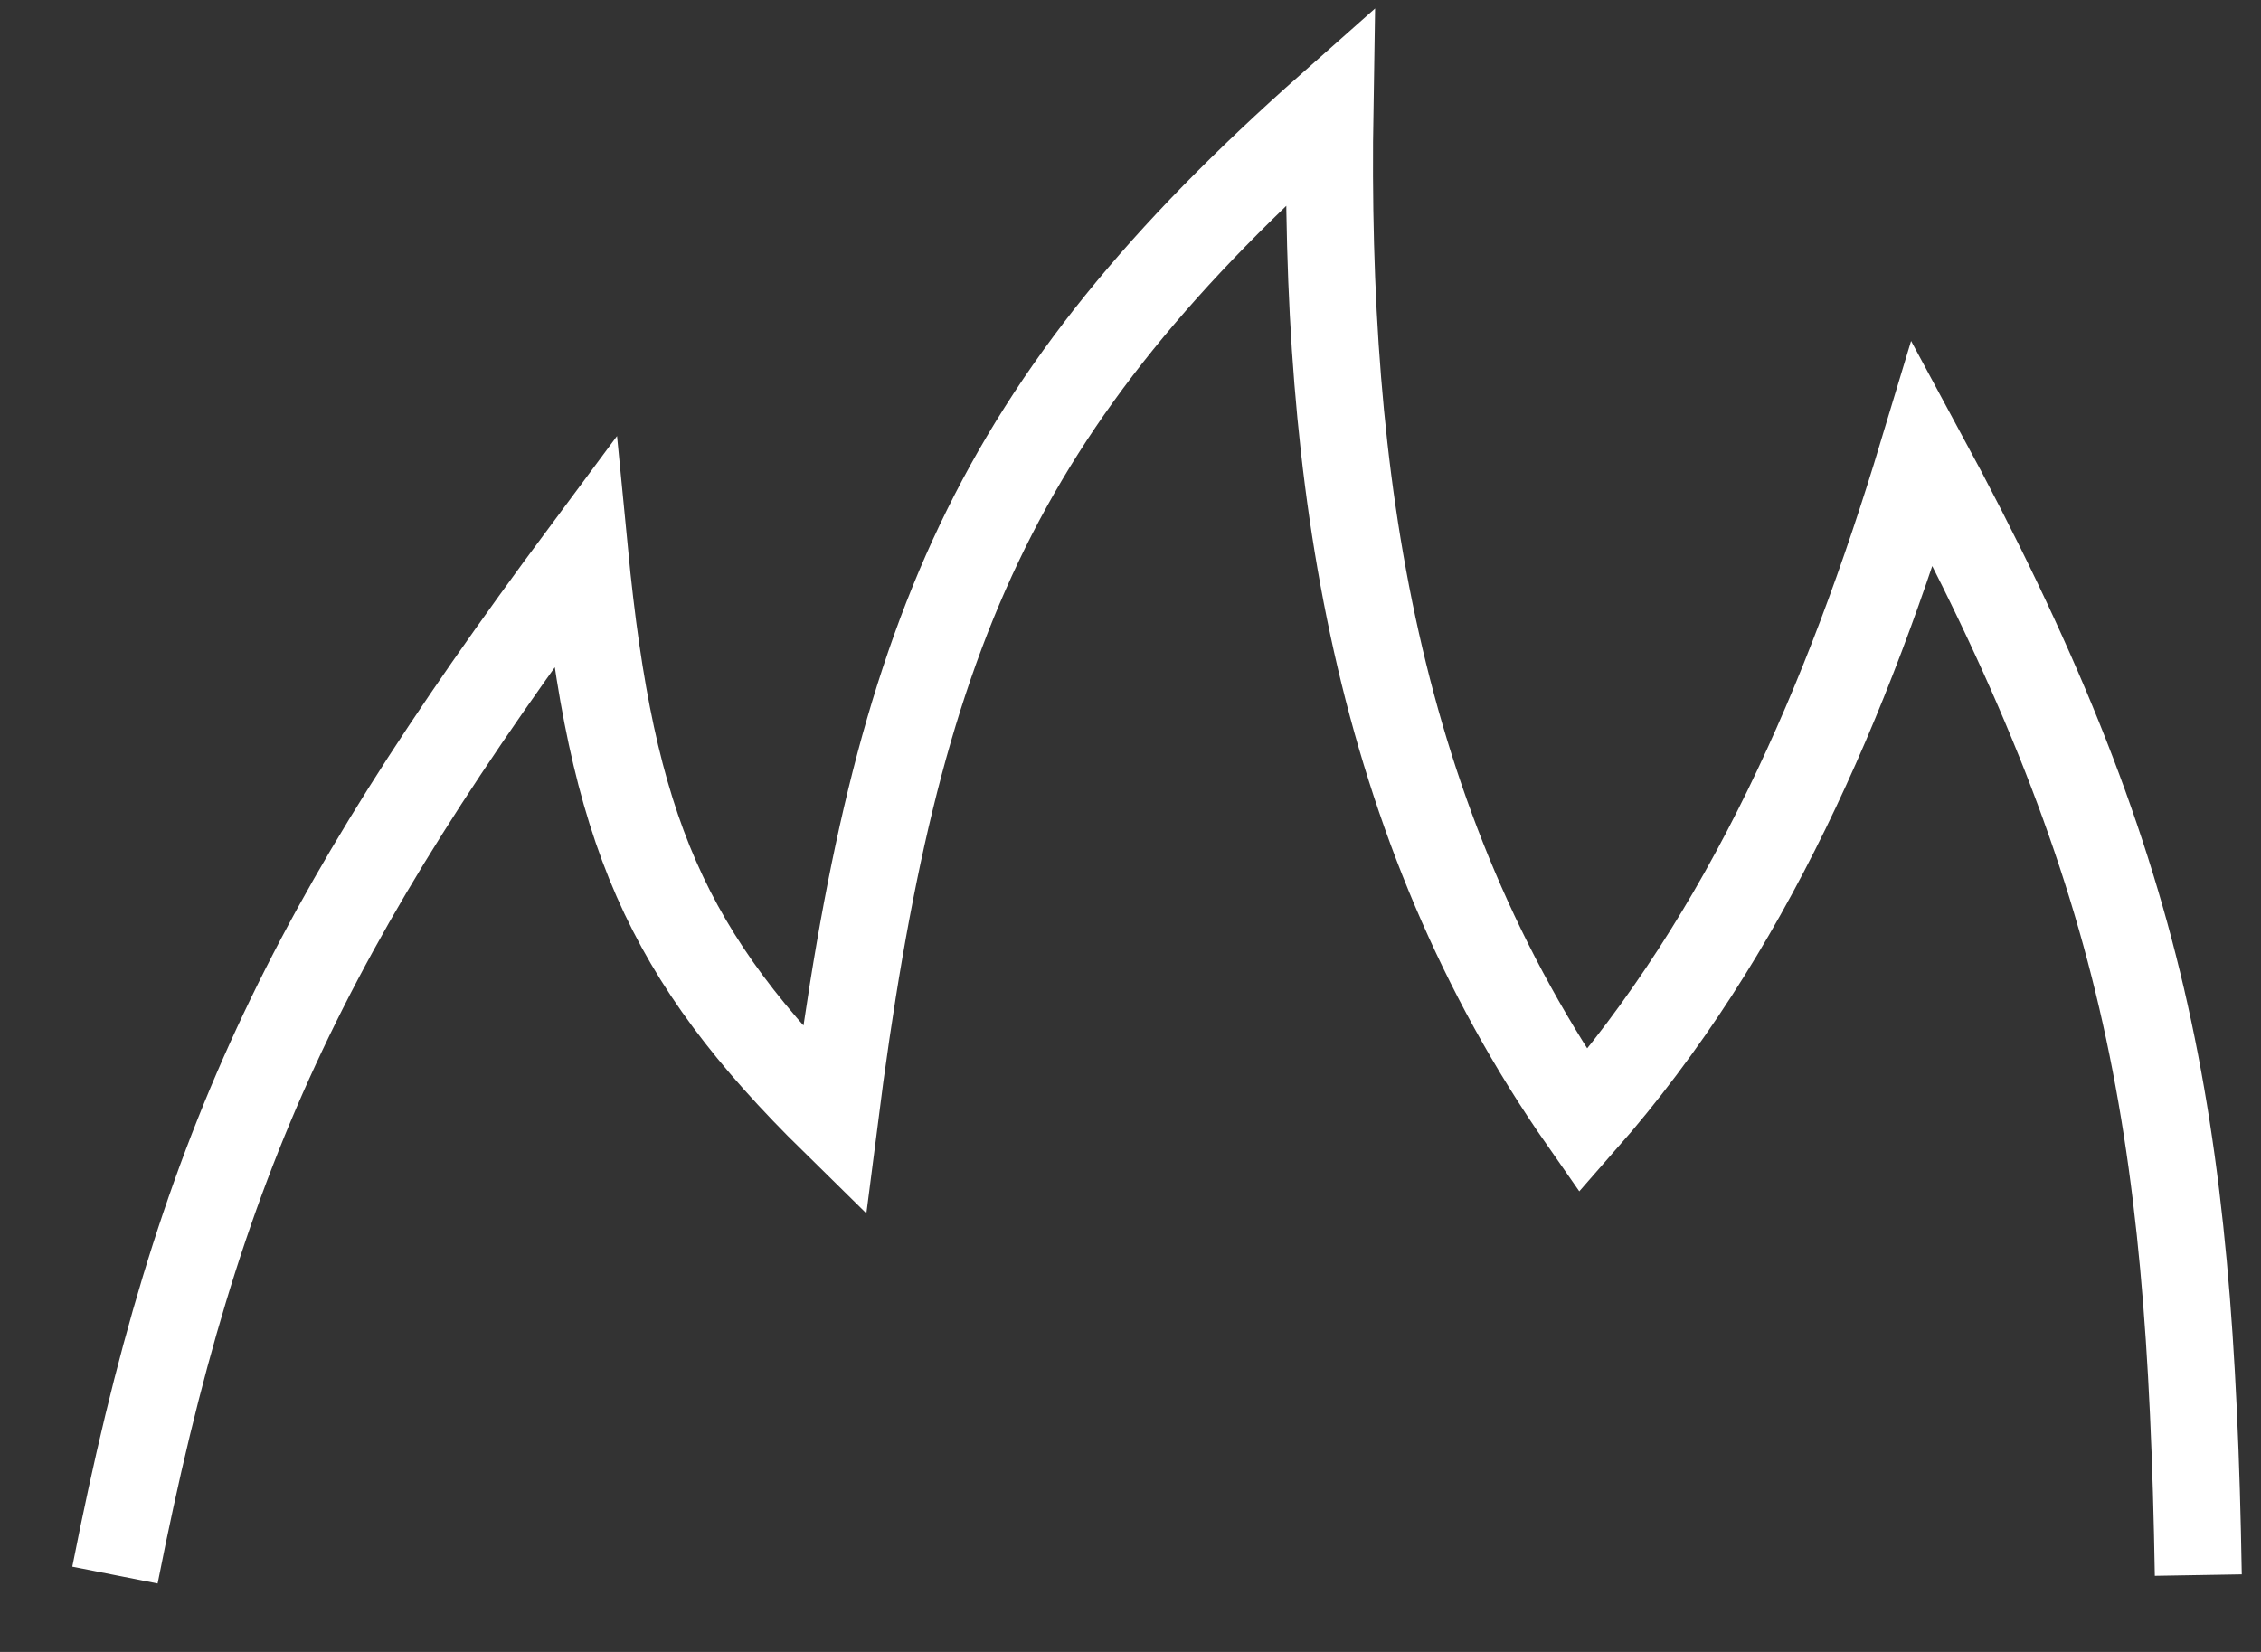 <svg width="26" height="19" viewBox="0 0 26 19" fill="none" xmlns="http://www.w3.org/2000/svg">
<rect x="0" y="0" width="26" height="19" fill="#333333" stroke="none"/>
<path d="M1.322 18.116C2.282 13.248 3.51 10.681 6.723 6.355C7.033 9.553 7.656 10.989 9.594 12.893C10.307 7.3 11.423 4.654 15.294 1.225C15.223 5.517 15.817 9.469 18.206 12.893C20.089 10.749 21.251 8.06 22.108 5.217C24.685 9.986 25.19 12.847 25.279 18.116" stroke="white"/>
</svg>
